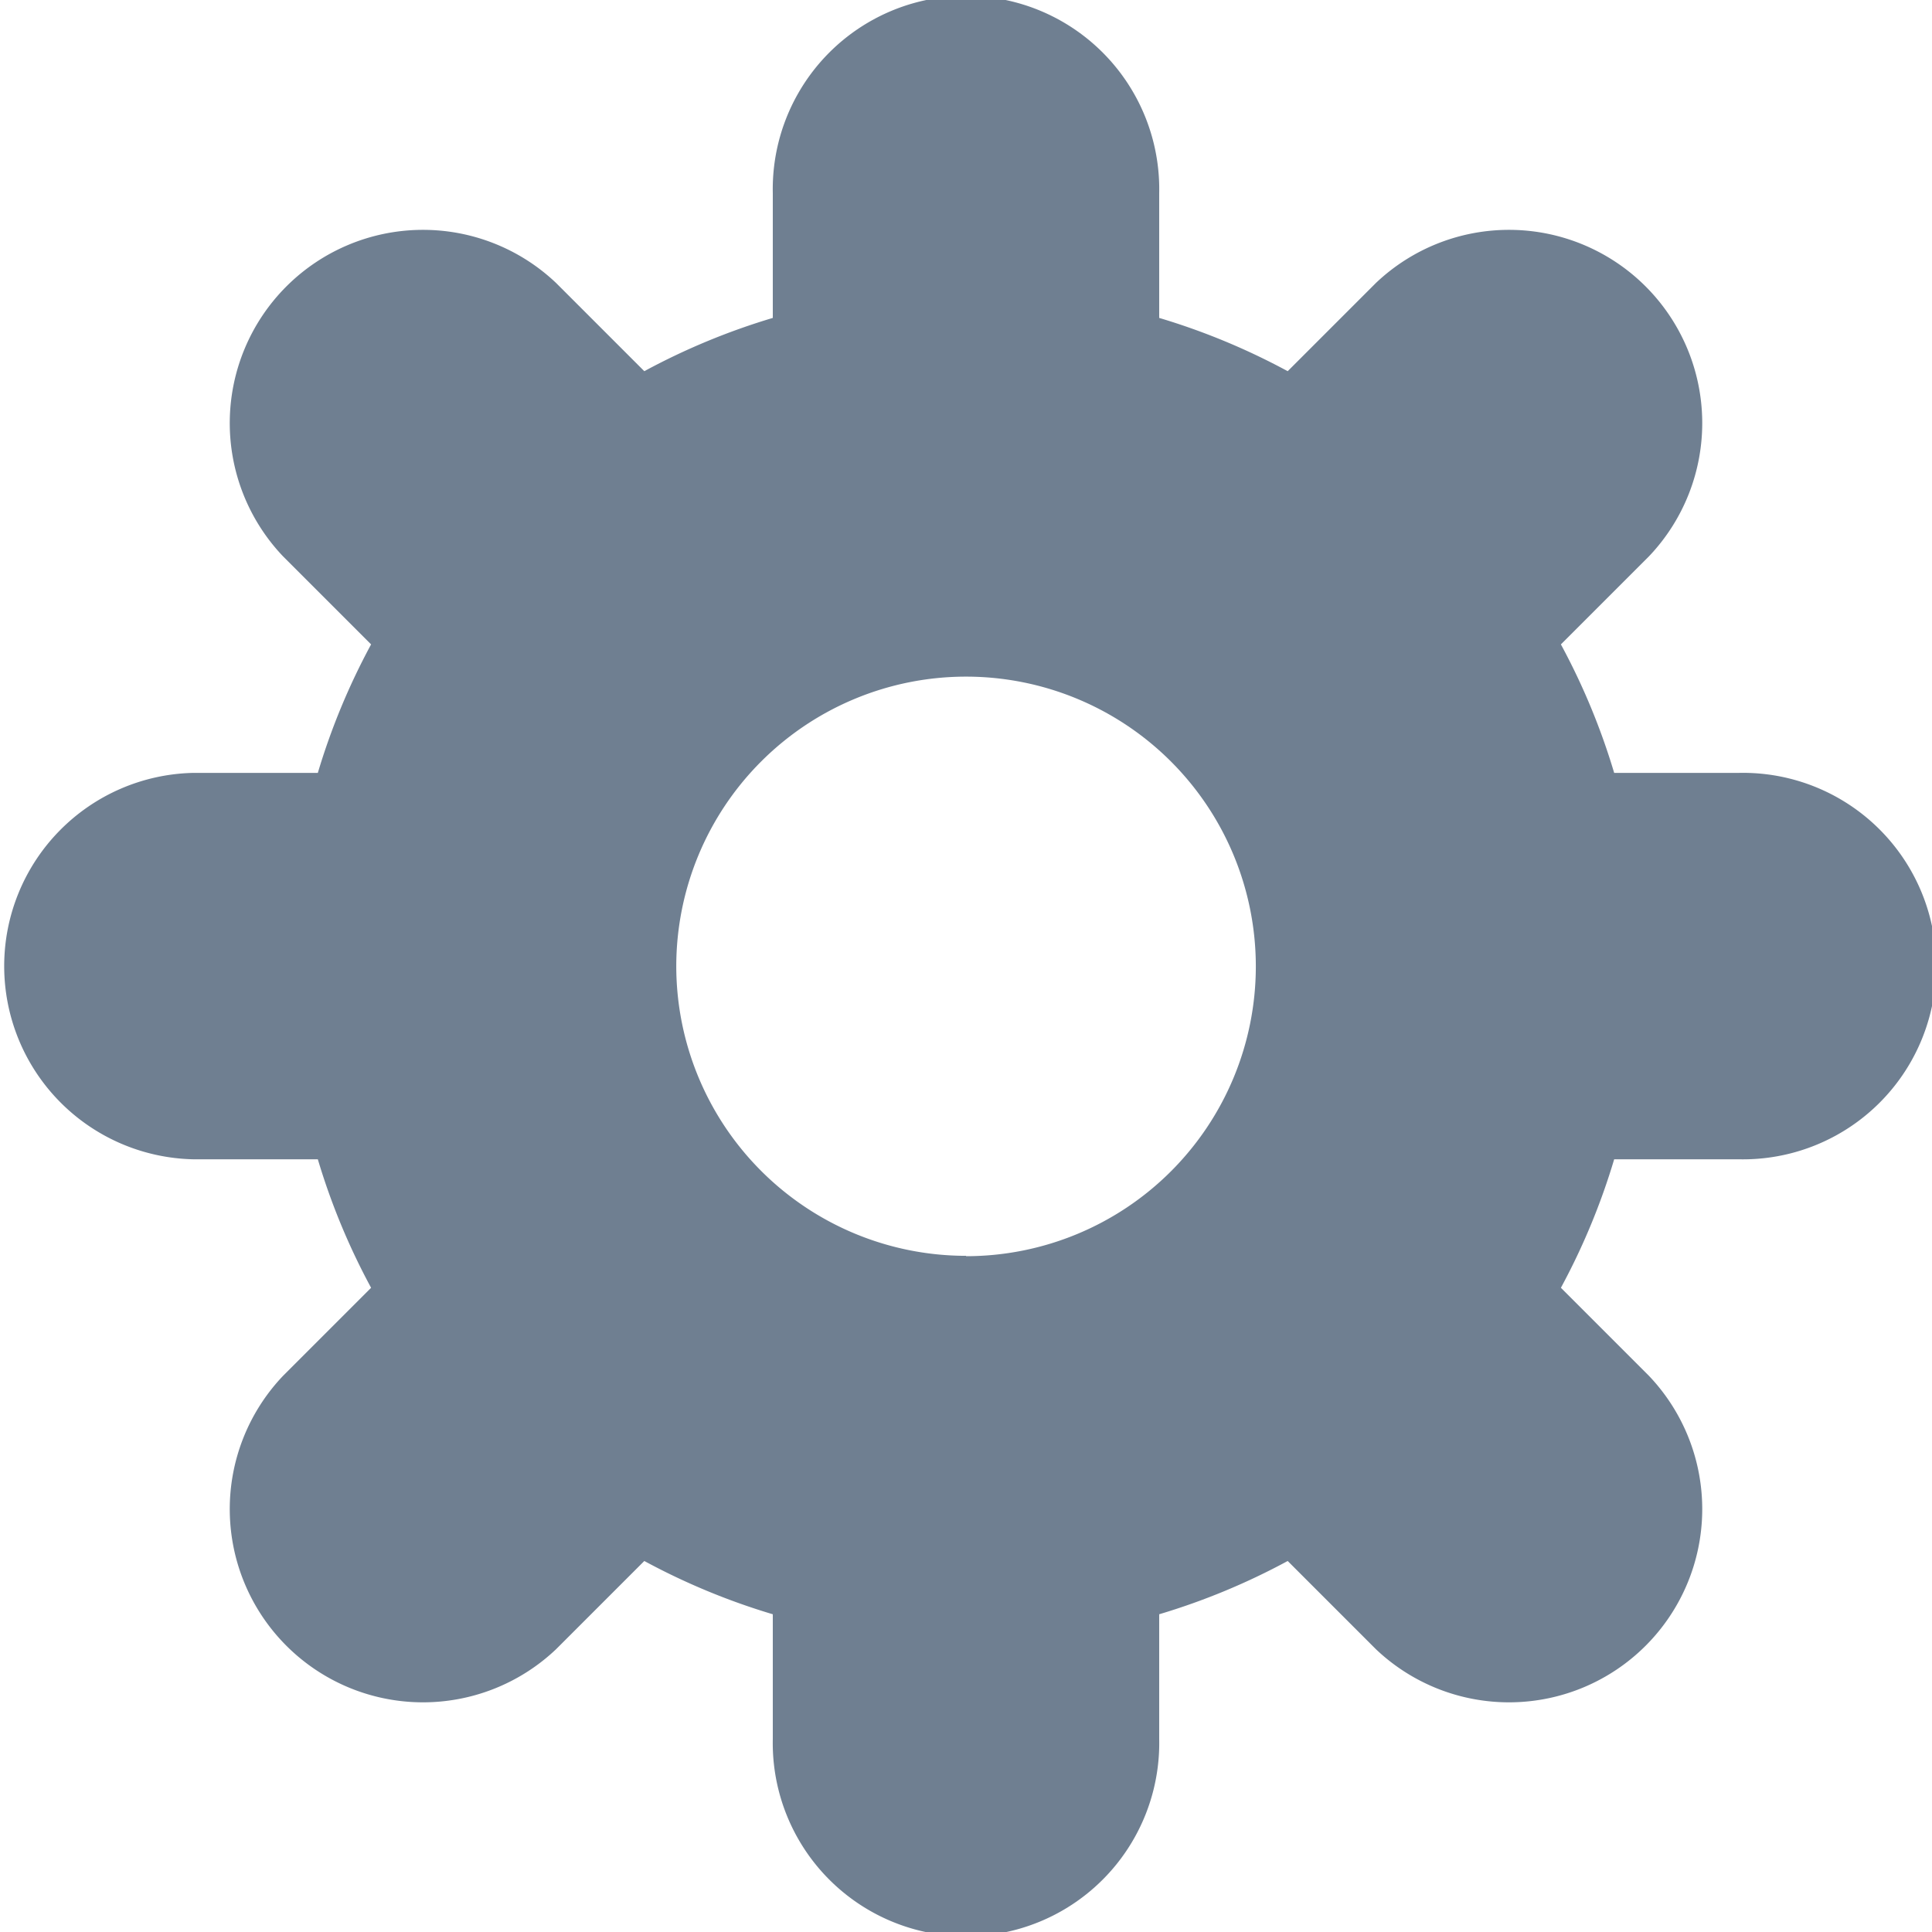 <svg xmlns="http://www.w3.org/2000/svg" width="21.215" height="21.215">
    <path data-name="Path 2113" d="M799.486 622.094a2.122 2.122 0 1 0 4.243 0v-1.368a7.422 7.422 0 0 0 1.411-.585l.968.968a2.122 2.122 0 0 0 3-3l-.968-.968a7.424 7.424 0 0 0 .585-1.411h1.368a2.122 2.122 0 1 0 0-4.243h-1.368a7.424 7.424 0 0 0-.585-1.411l.968-.968a2.122 2.122 0 0 0-3-3l-.968.968a7.427 7.427 0 0 0-1.411-.585v-1.368a2.122 2.122 0 1 0-4.243 0v1.368a7.429 7.429 0 0 0-1.411.585l-.968-.968a2.122 2.122 0 0 0-3 3l.968.968a7.424 7.424 0 0 0-.585 1.411h-1.368a2.122 2.122 0 0 0 0 4.243h1.368a7.424 7.424 0 0 0 .585 1.411l-.968.968a2.122 2.122 0 0 0 3 3l.968-.968a7.425 7.425 0 0 0 1.411.585zm2.122-5.3a3.182 3.182 0 1 0-3.182-3.182 3.183 3.183 0 0 0 3.182 3.178z" transform="translate(-791 -603)" style="fill:#6f7f91;fill-rule:evenodd"/>
</svg>
